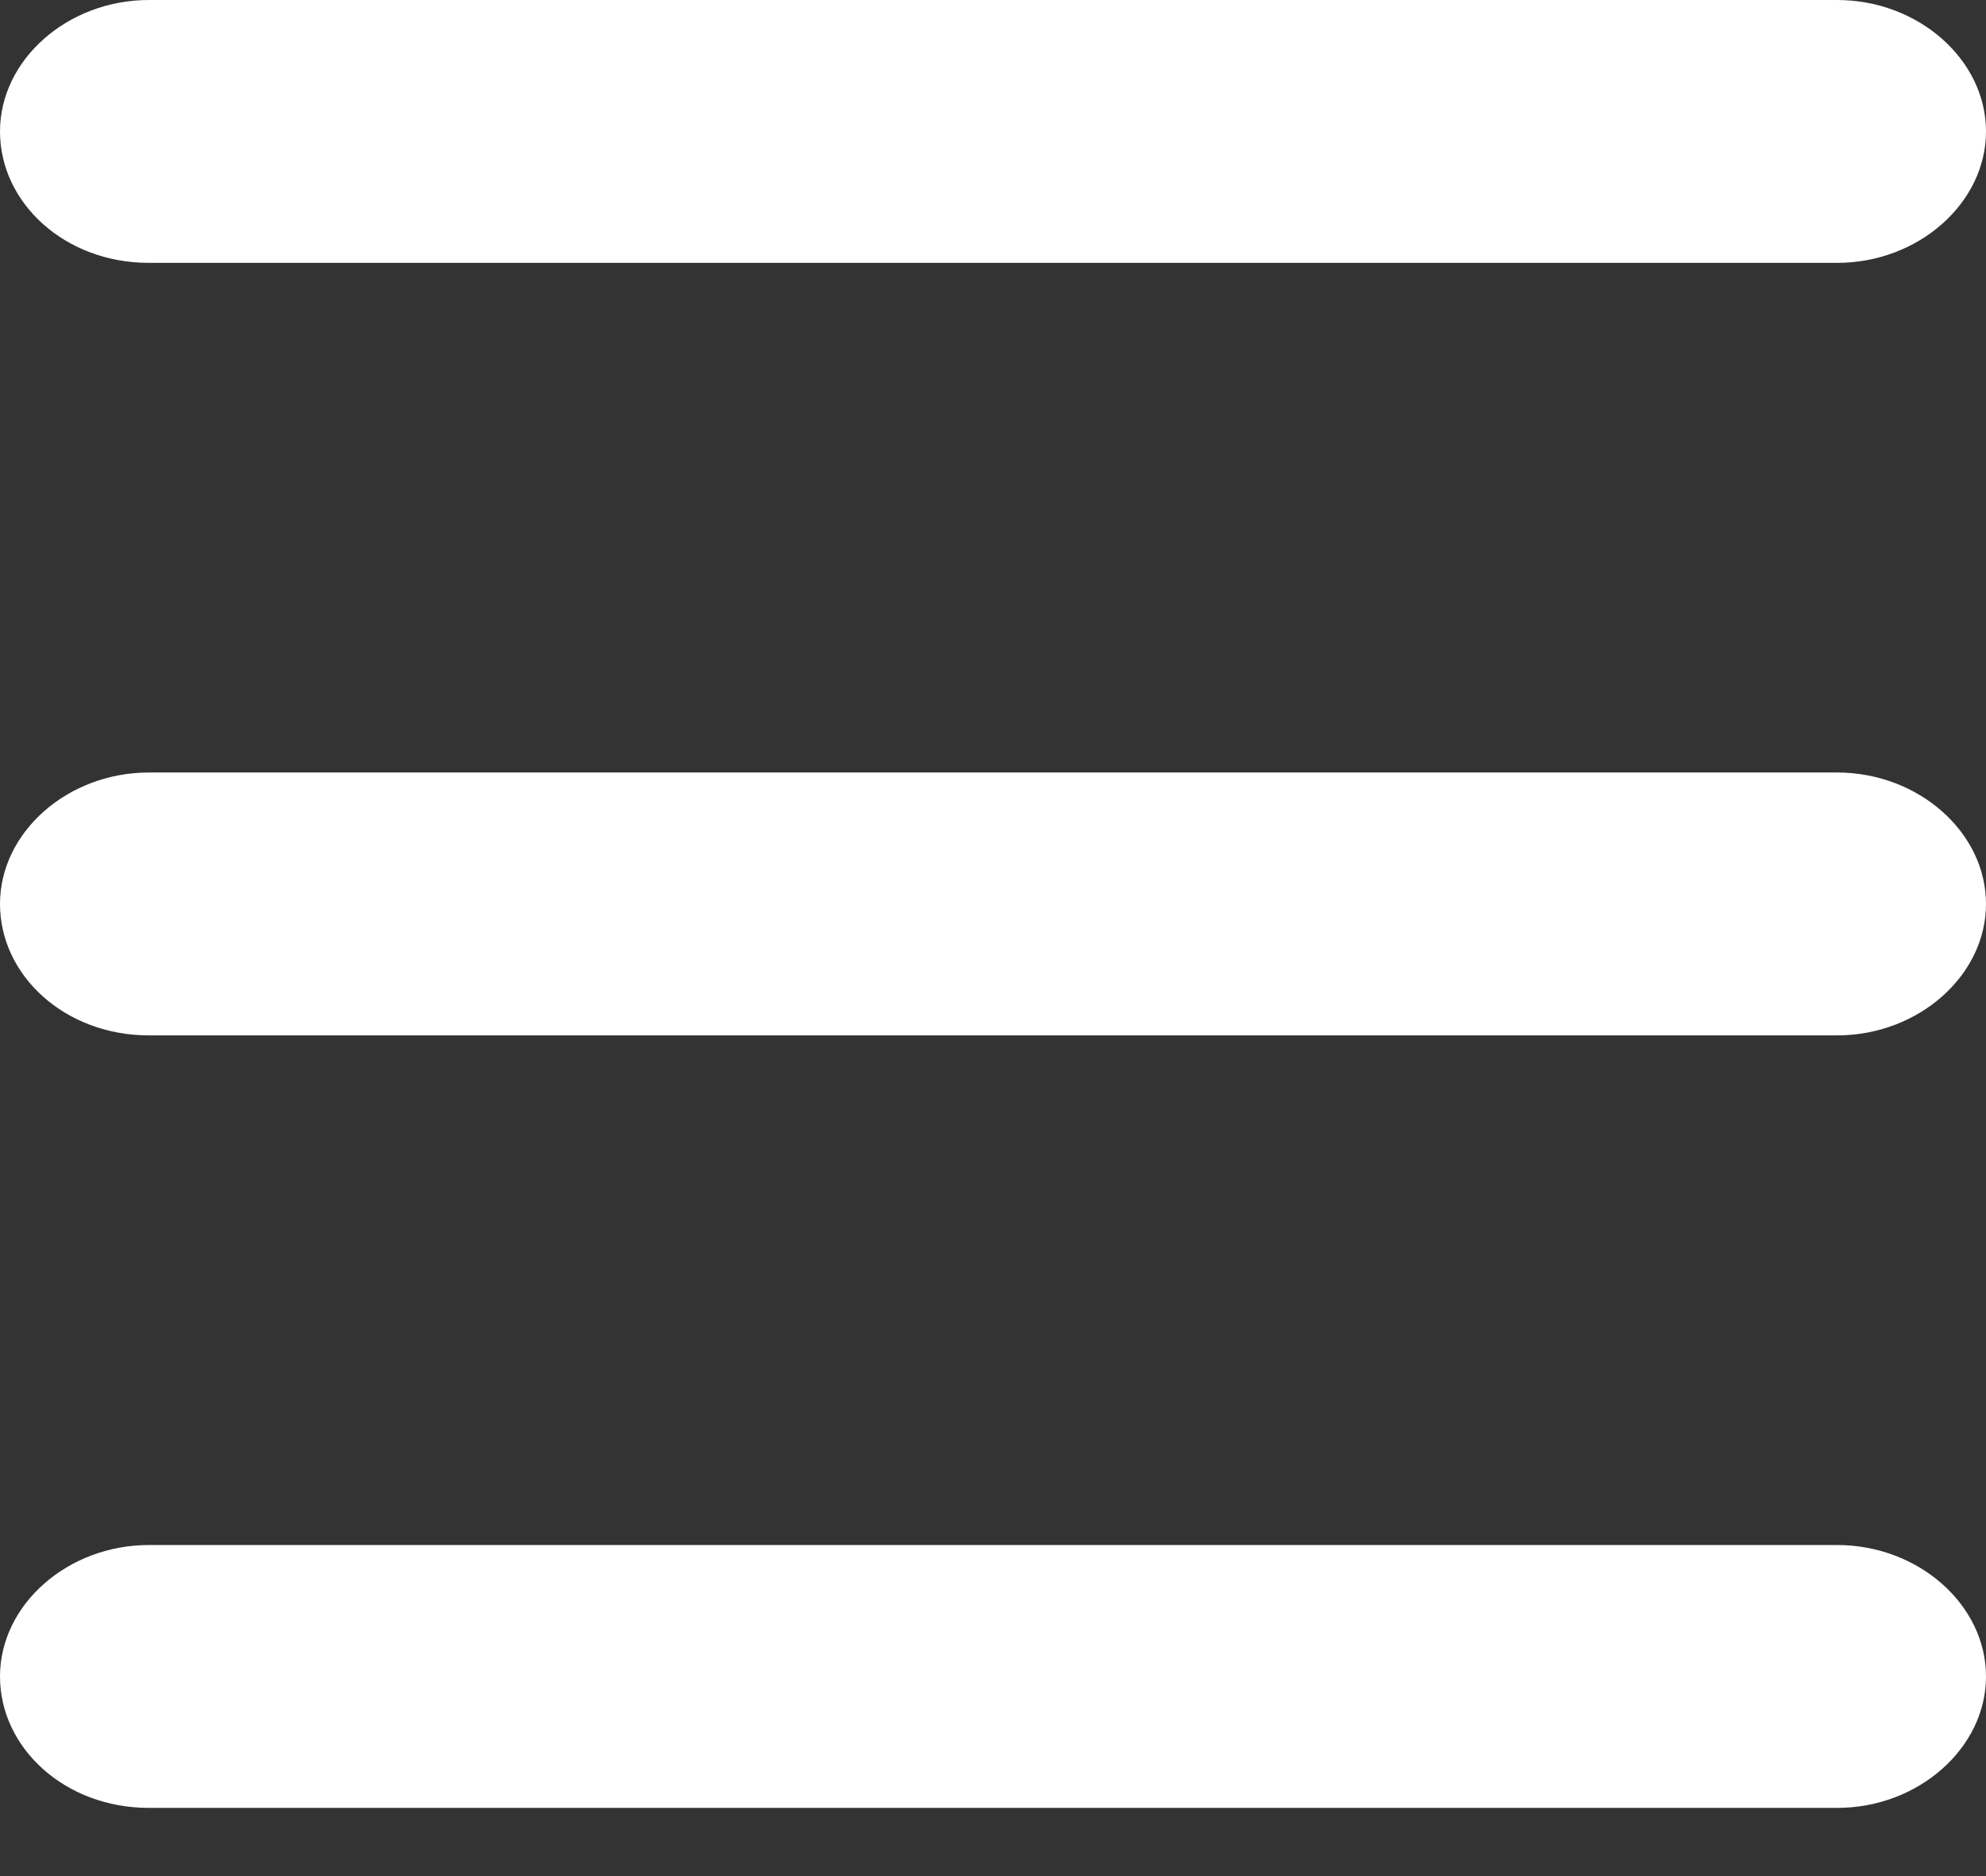 <svg width="18" height="17" viewBox="0 0 18 17" fill="none" xmlns="http://www.w3.org/2000/svg">
<rect x="0" y="0" width="18" height="17" fill="#333333" stroke="none"/>
<path d="M1.349 2.382H16.651C17.387 2.382 18 1.84 18 1.191C18 0.541 17.387 0 16.651 0H1.349C0.613 0 0 0.541 0 1.191C0 1.84 0.589 2.382 1.349 2.382Z" fill="white"/>
<path d="M1.349 9.382H16.651C17.387 9.382 18 8.84 18 8.191C18 7.541 17.387 7 16.651 7H1.349C0.613 7 0 7.541 0 8.191C0 8.84 0.589 9.382 1.349 9.382Z" fill="white"/>
<path d="M1.349 16.382H16.651C17.387 16.382 18 15.84 18 15.191C18 14.541 17.387 14 16.651 14H1.349C0.613 14 0 14.541 0 15.191C0 15.84 0.589 16.382 1.349 16.382Z" fill="white"/>
</svg>
